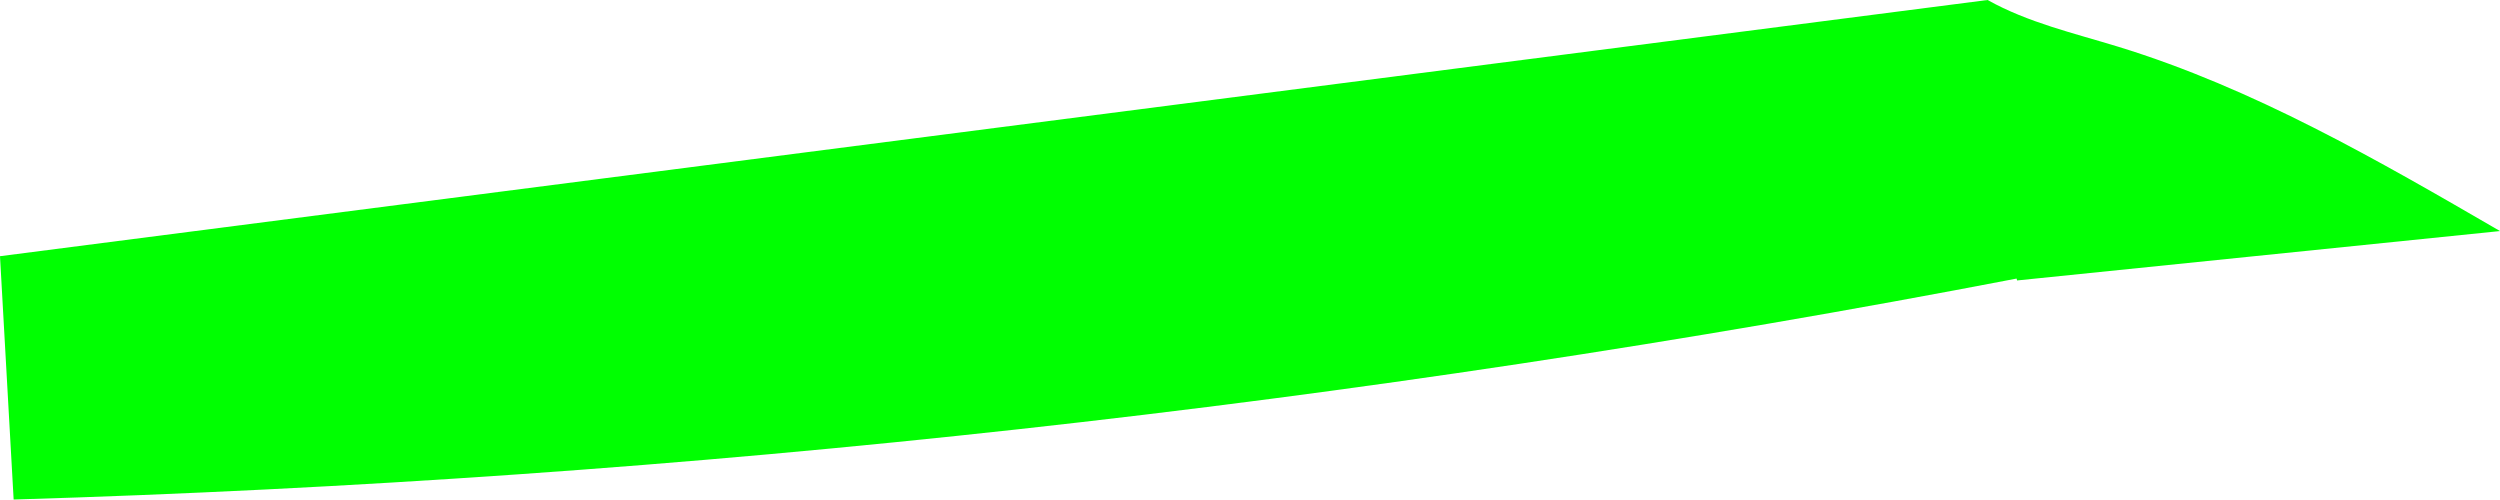 <?xml version="1.0" encoding="UTF-8"?>
<svg id="b" data-name="Layer 2" xmlns="http://www.w3.org/2000/svg" width="242.234" height="48.401" viewBox="0 0 242.234 48.401">
  <g id="c" data-name="Layer 1">
    <path d="M192.583,0c3.924,2.193,8.373,3.212,12.67,4.531,13.117,4.026,25.114,10.97,36.982,17.857-15.597,1.595-31.195,3.191-46.792,4.786l-.047-.183C131.413,39.29,66.446,46.457,1.322,48.401c-.441-7.859-.882-15.718-1.322-23.577" fill="#00ff01" events="visiblePainted" />
  </g>
</svg>